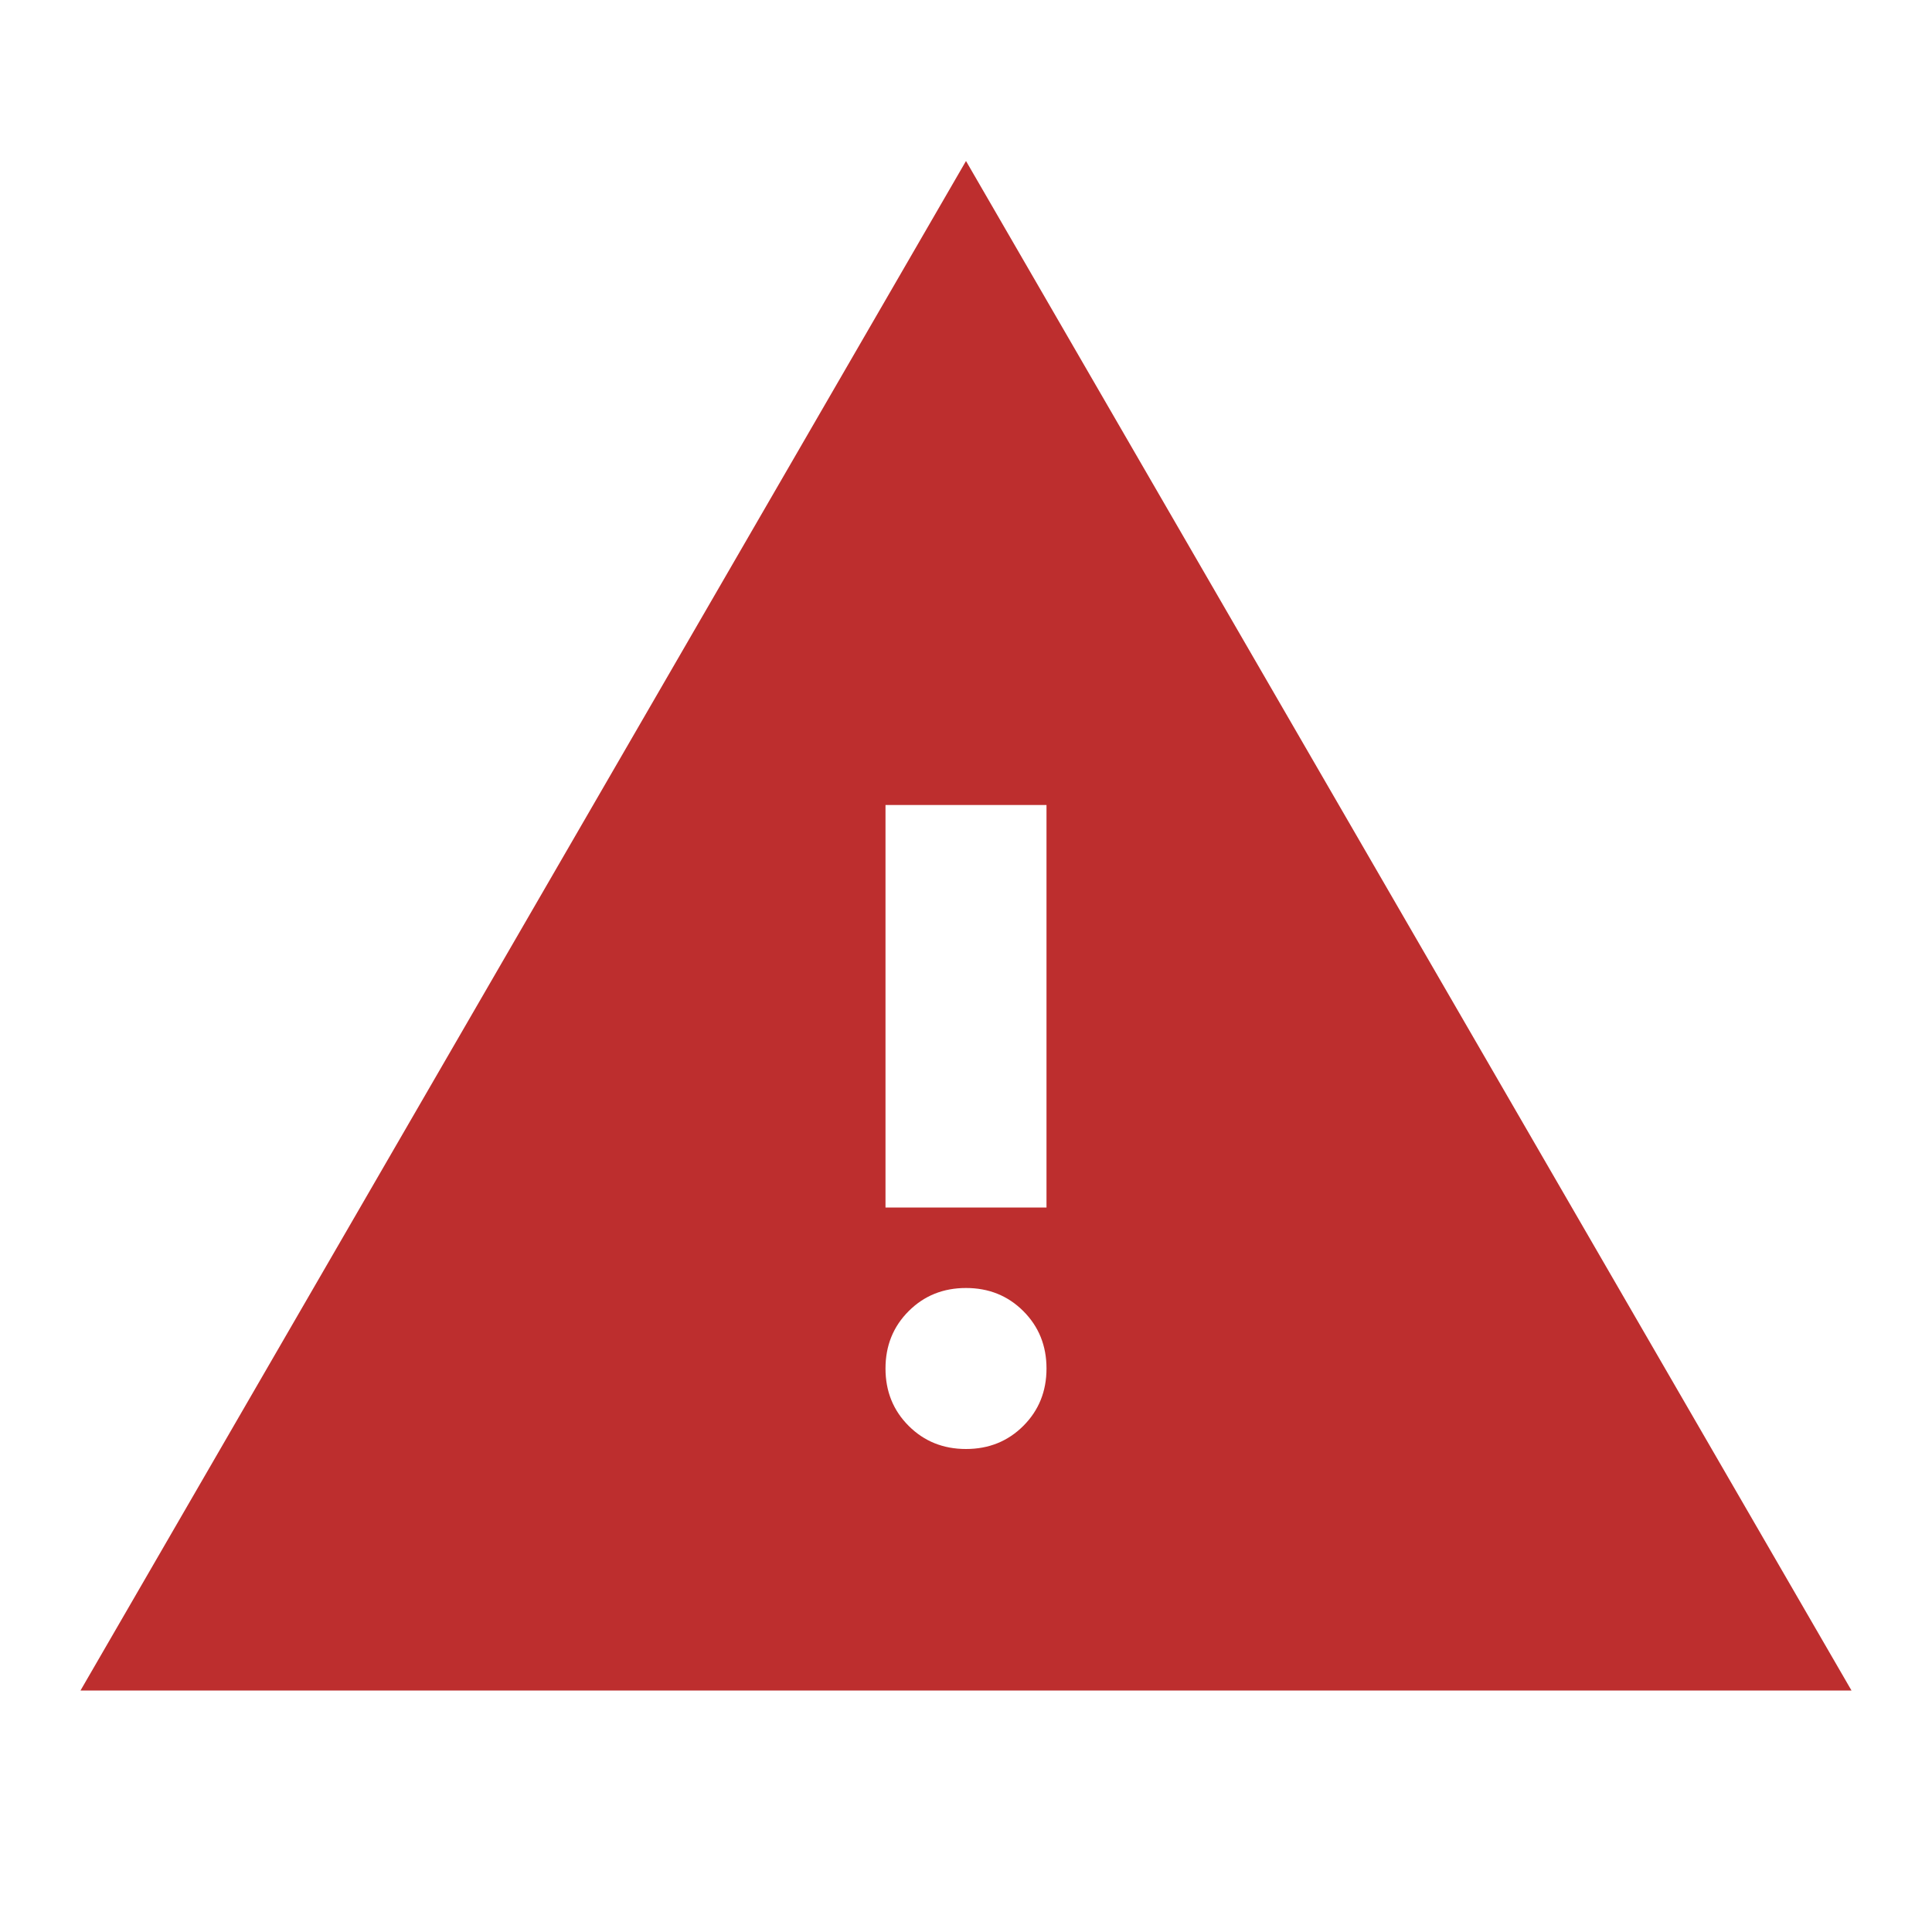 <svg xmlns="http://www.w3.org/2000/svg" height="24px" viewBox="0 -960 960 960" width="24px" fill="#BD2E2E"><path d="m40-120 440-760 440 760H40Zm440-120q17 0 28.5-11.5T520-280q0-17-11.5-28.5T480-320q-17 0-28.5 11.5T440-280q0 17 11.5 28.5T480-240Zm-40-120h80v-200h-80v200Z"/></svg>